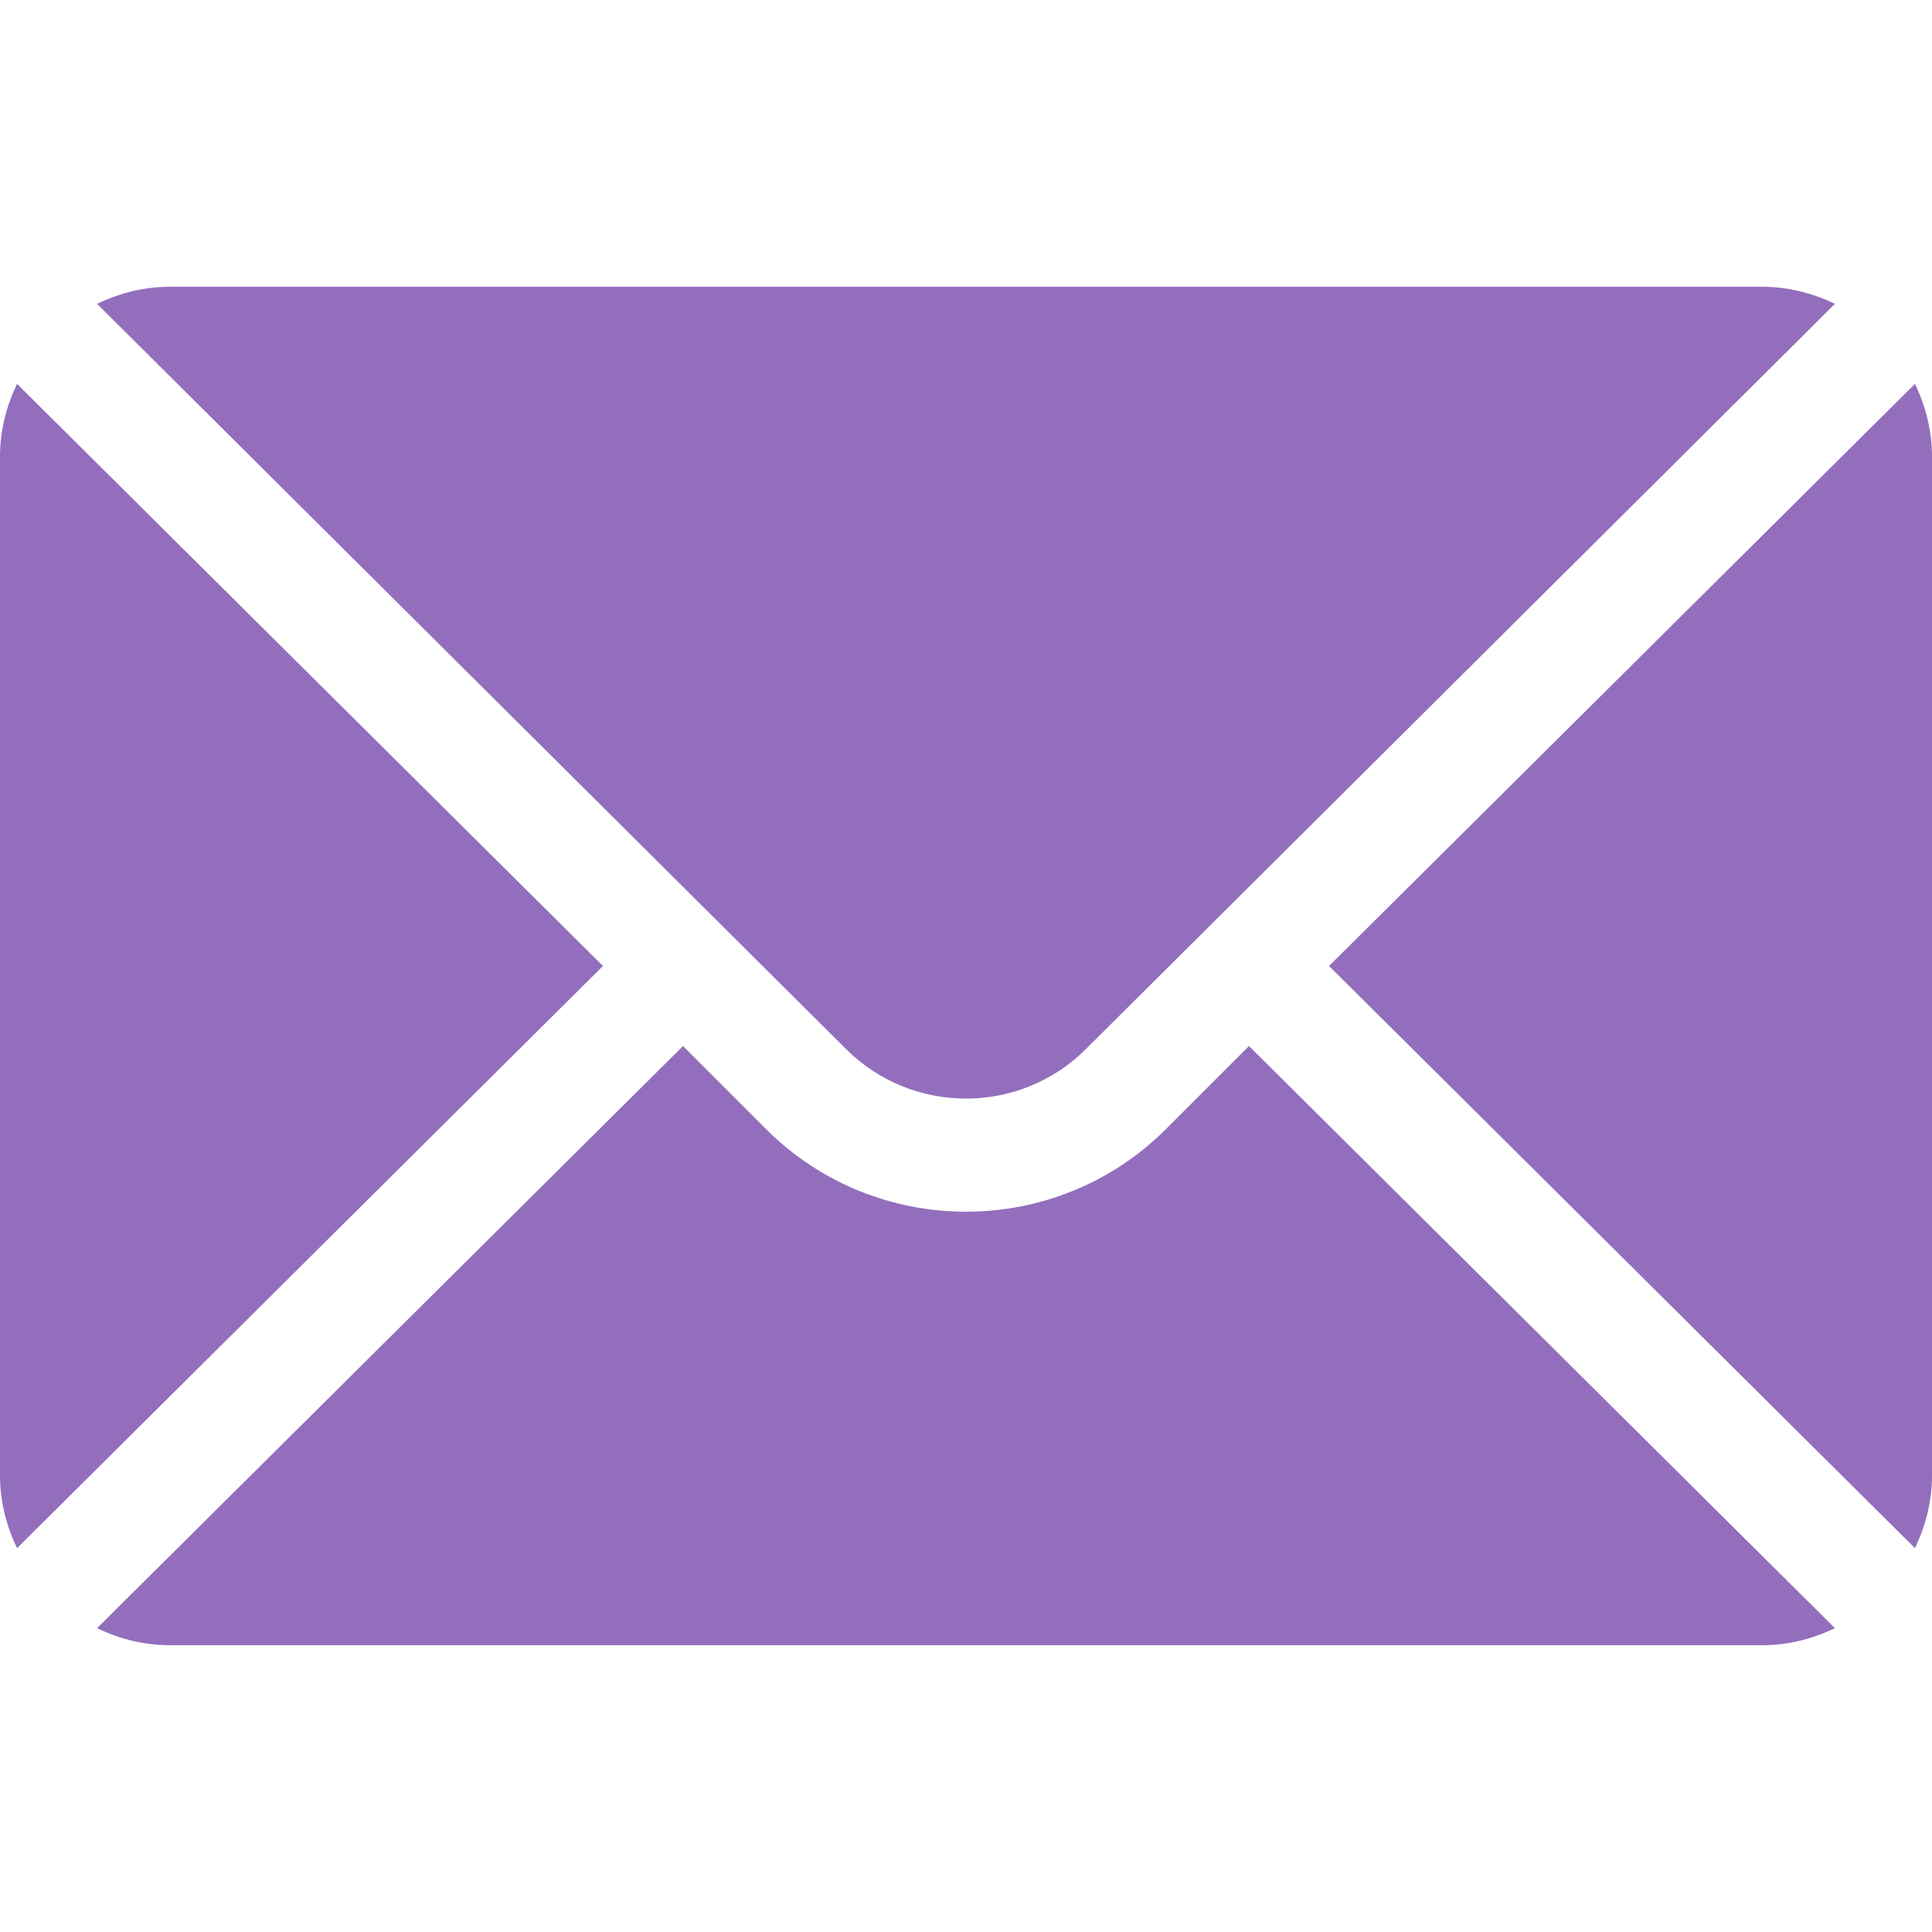 <svg width="60" height="60" viewBox="0 0 60 60" fill="none" xmlns="http://www.w3.org/2000/svg">
    <path d="M59.471 11.921L41.275 30L59.471 48.08C59.8 47.392 60 46.632 60 45.821V14.18C60 13.368 59.8 12.608 59.471 11.921Z" fill="#936EBD"/>
    <path d="M54.727 8.906H5.273C4.462 8.906 3.702 9.106 3.014 9.435L26.271 32.575C28.328 34.632 31.672 34.632 33.728 32.575L56.986 9.435C56.298 9.106 55.538 8.906 54.727 8.906Z" fill="#936EBD"/>
    <path d="M0.529 11.921C0.2 12.608 0 13.368 0 14.18V45.821C0 46.632 0.2 47.392 0.529 48.08L18.725 30L0.529 11.921Z" fill="#936EBD"/>
    <path d="M38.789 32.486L36.214 35.061C32.788 38.487 27.212 38.487 23.786 35.061L21.211 32.486L3.014 50.565C3.702 50.894 4.462 51.094 5.273 51.094H54.727C55.538 51.094 56.298 50.894 56.986 50.565L38.789 32.486Z" fill="#936EBD"/>
</svg>
